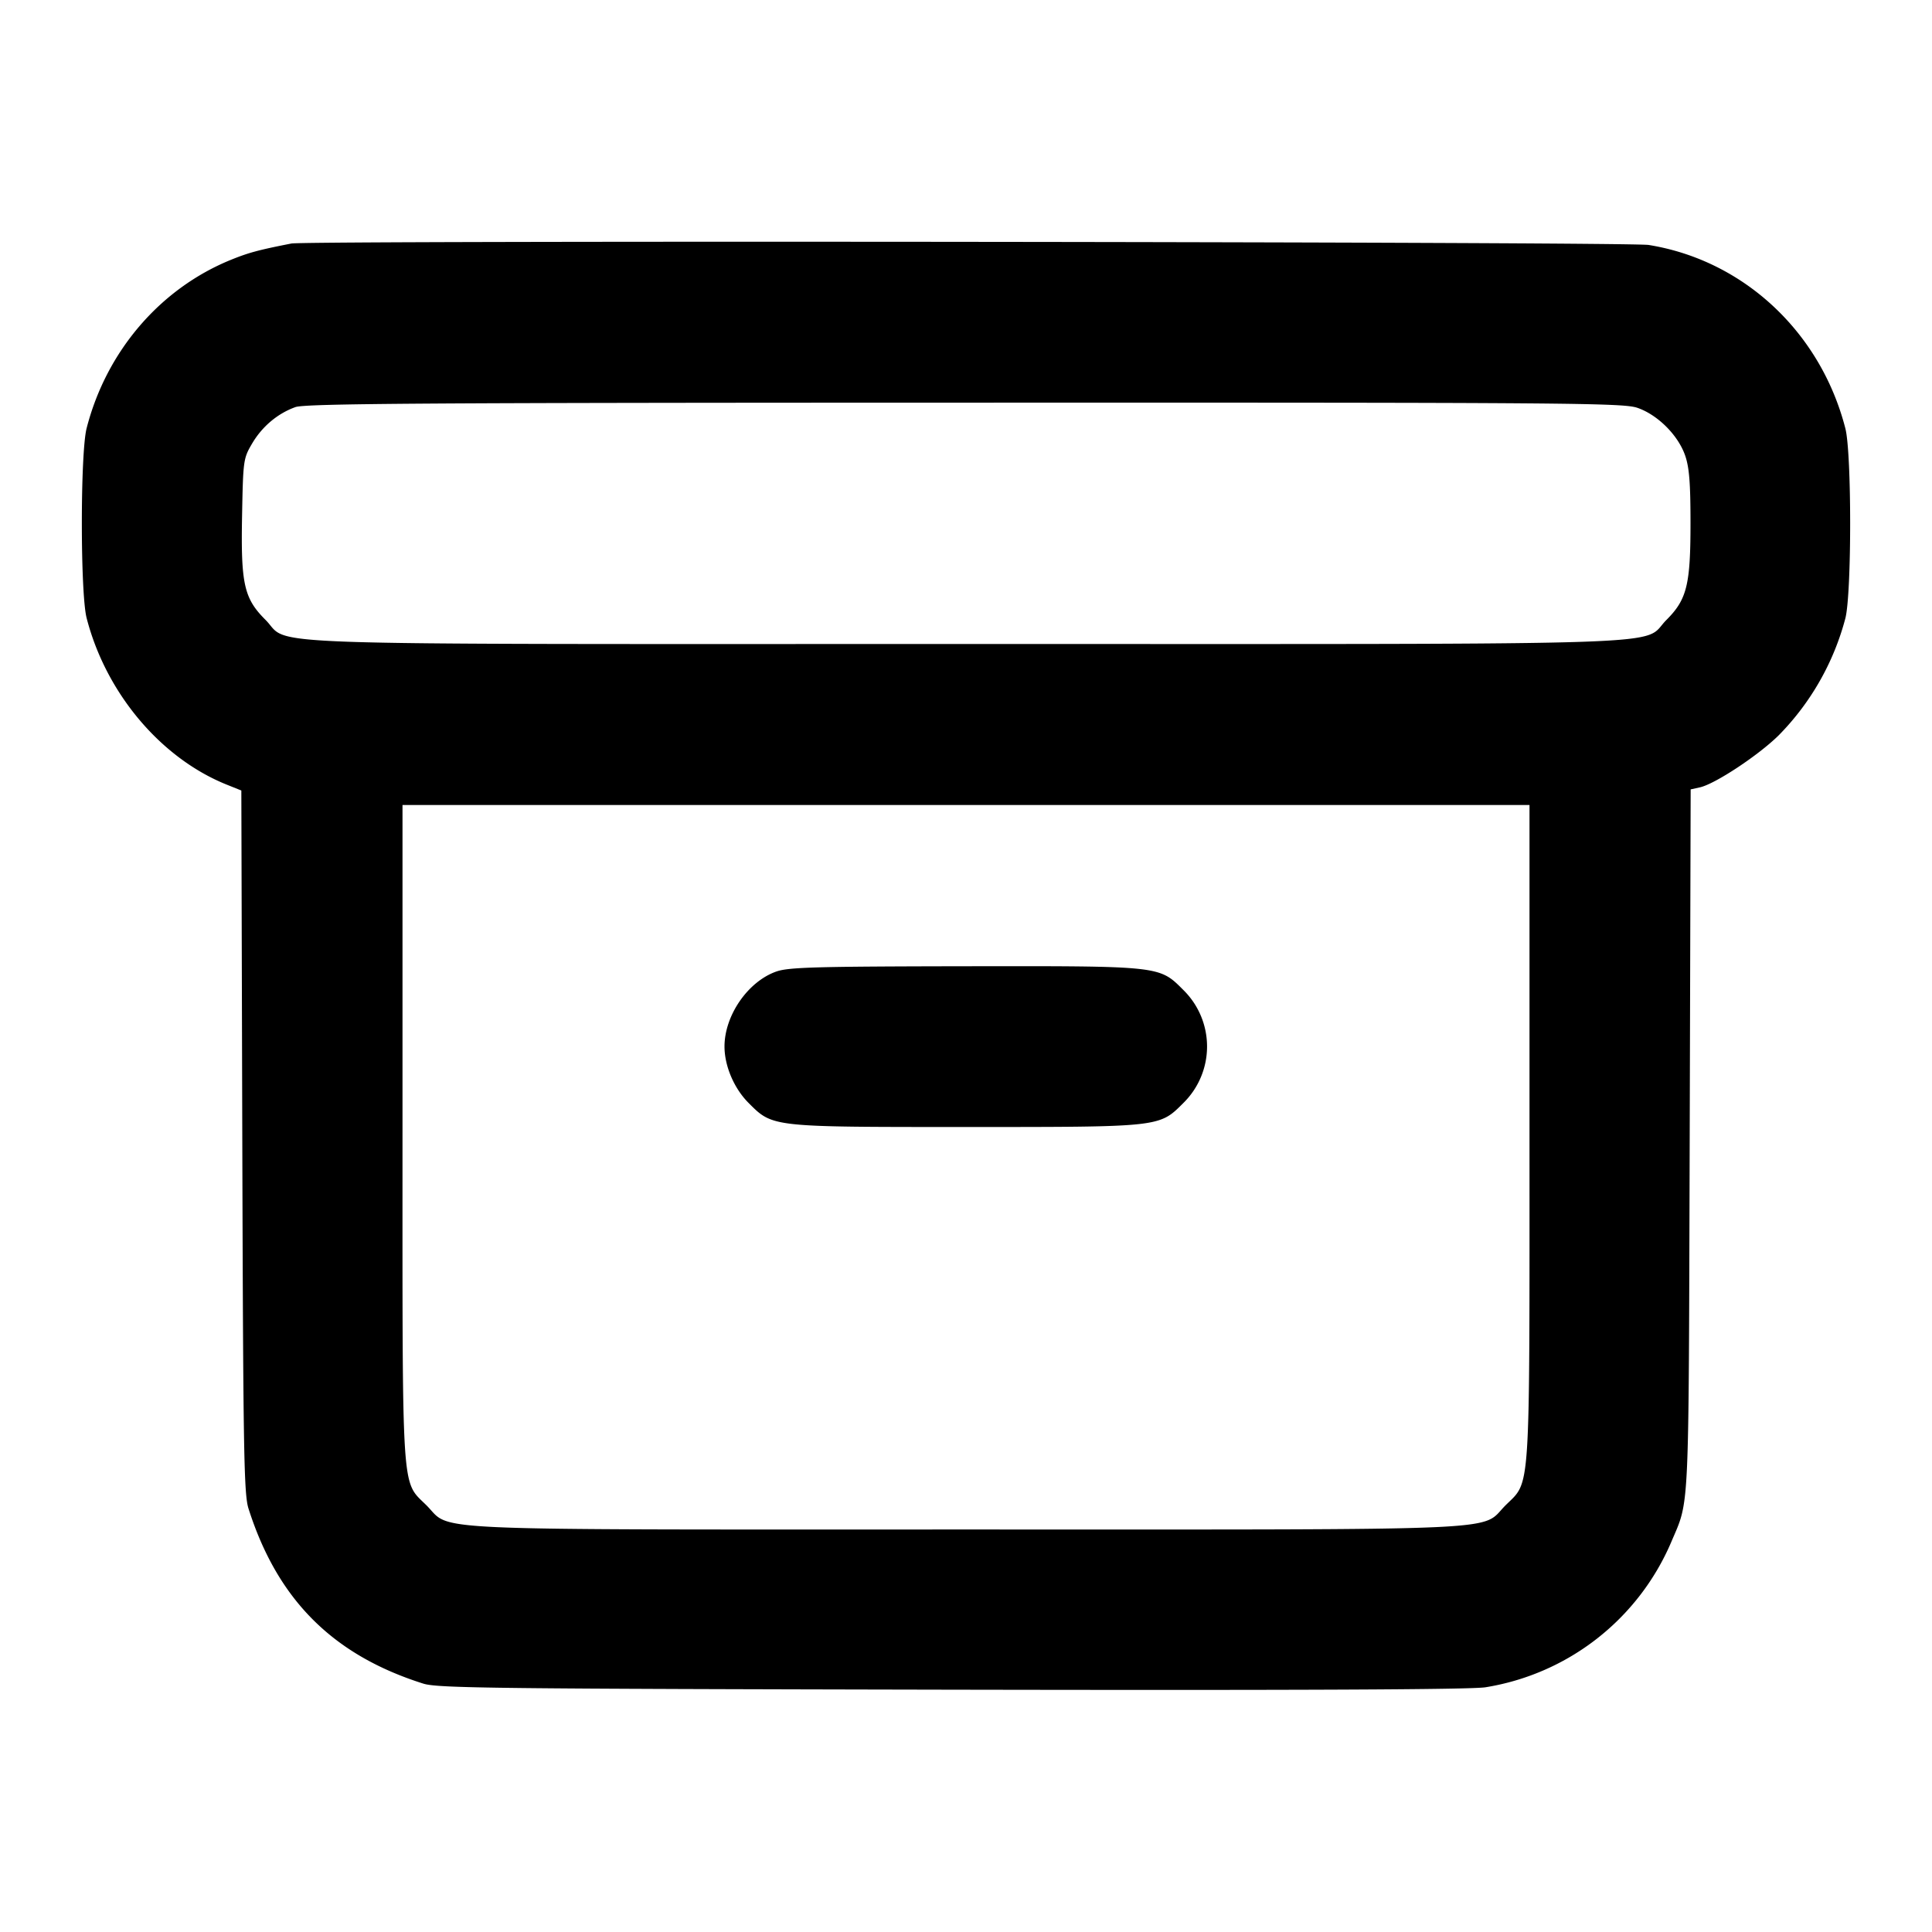 <svg xmlns="http://www.w3.org/2000/svg" width="24" height="24" fill="none" stroke="currentColor" stroke-width="2" stroke-linecap="round" stroke-linejoin="round"><path d="M3.62 3.025c-.408.08-.533.114-.75.202-.881.358-1.549 1.137-1.794 2.093-.079.308-.079 2.05 0 2.357.238.927.915 1.735 1.733 2.067l.189.076.012 4.36c.011 3.856.02 4.383.077 4.56.36 1.132 1.048 1.82 2.173 2.175.178.056.9.064 6.56.075 4.306.008 6.448-.001 6.633-.03a3.034 3.034 0 0 0 2.306-1.8c.231-.547.217-.25.231-4.987l.012-4.367.114-.025c.188-.041.728-.398.98-.647a3.25 3.25 0 0 0 .828-1.454c.079-.309.079-2.051 0-2.357-.307-1.197-1.264-2.09-2.444-2.28-.246-.04-16.66-.057-16.86-.018m16.72 2.041c.253.087.507.341.594.594.051.149.066.344.066.84 0 .766-.045.947-.299 1.201-.325.325.443.299-8.701.299-9.146 0-8.376.027-8.702-.3-.267-.266-.307-.446-.291-1.29.013-.693.016-.715.124-.899.125-.213.318-.375.539-.454.123-.044 1.598-.054 8.313-.055 7.496-.002 8.179.003 8.357.064M19 14.073c0 4.581.017 4.312-.299 4.628-.322.322.202.299-6.701.299s-6.379.023-6.701-.299C4.983 18.385 5 18.654 5 14.073V10h14v4.073m-9.357-2.004C9.291 12.193 9 12.614 9 13c0 .242.119.521.299.701.302.302.274.299 2.701.299s2.399.003 2.701-.299a.984.984 0 0 0 0-1.402c-.303-.303-.271-.299-2.718-.296-1.851.003-2.188.012-2.34.066" fill-rule="evenodd" fill="#000" stroke="none"/></svg>